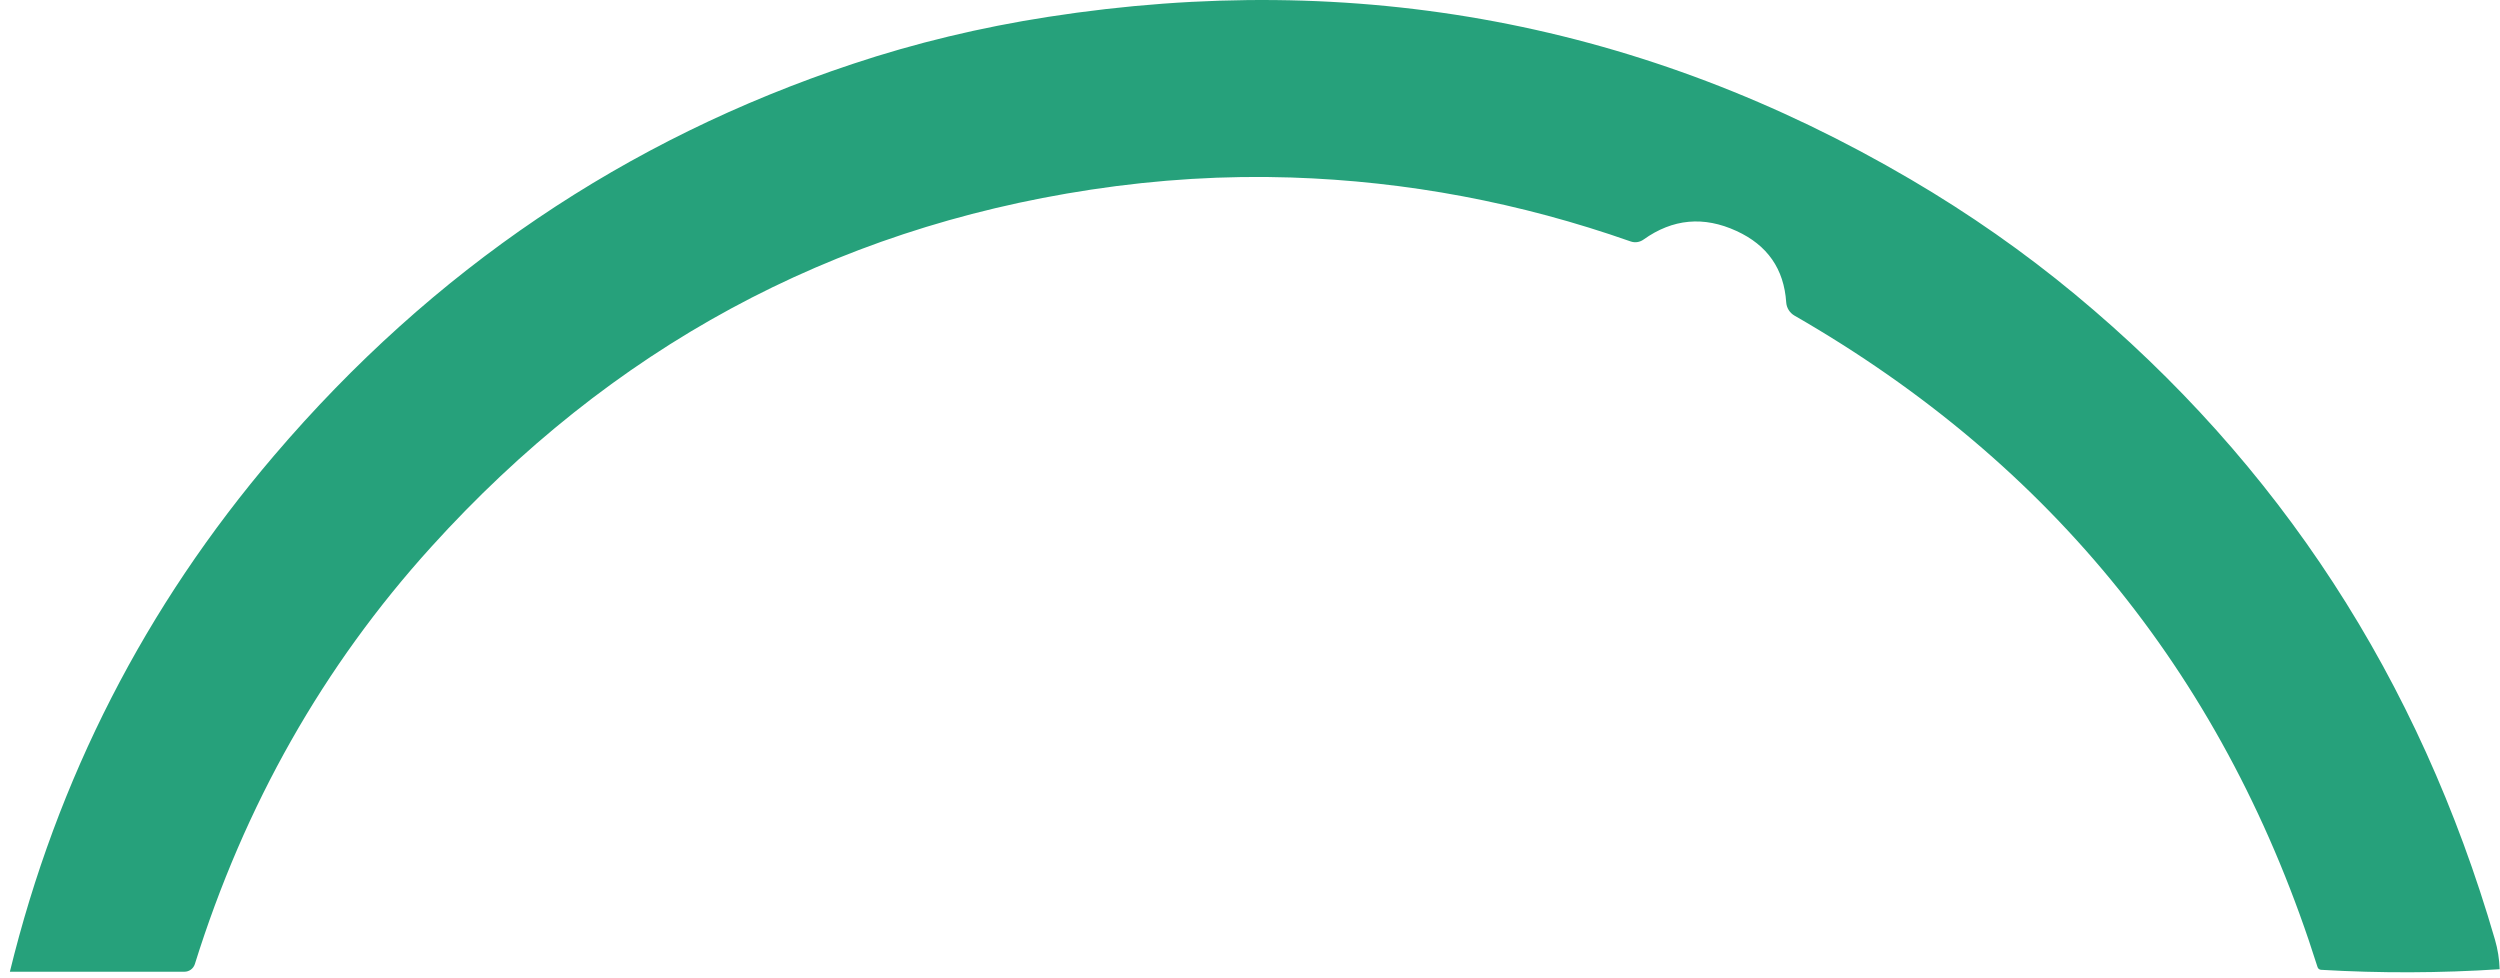 <?xml version="1.0" encoding="UTF-8" standalone="no"?><svg width='179' height='70' viewBox='0 0 179 70' fill='none' xmlns='http://www.w3.org/2000/svg'>
<path d='M178.976 69.396C174.711 69.674 170.449 69.688 166.193 69.439C166.134 69.437 166.078 69.416 166.031 69.38C165.984 69.344 165.951 69.294 165.934 69.238C159.485 48.789 146.999 33.241 128.476 22.593C128.31 22.495 128.17 22.358 128.068 22.194C127.966 22.03 127.906 21.844 127.893 21.651C127.735 19.26 126.55 17.556 124.337 16.54C121.986 15.457 119.767 15.661 117.679 17.151C117.546 17.247 117.393 17.309 117.232 17.333C117.072 17.357 116.909 17.341 116.758 17.288C108.836 14.504 100.731 12.977 92.444 12.709C87.727 12.556 82.947 12.846 78.106 13.579C59.492 16.406 43.748 24.934 30.873 39.162C23.147 47.692 17.507 57.648 13.951 69.029C13.9 69.188 13.801 69.326 13.666 69.425C13.531 69.523 13.369 69.576 13.202 69.576H0.707C4.09 55.75 10.398 43.429 19.63 32.613C30.959 19.334 44.772 9.987 61.068 4.572C65.54 3.082 70.2 1.96 75.046 1.208C97.153 -2.223 117.739 1.656 136.804 12.846C140.993 15.304 144.919 18.05 148.58 21.083C163.196 33.203 173.216 48.6 178.638 67.275C178.84 67.97 178.952 68.677 178.976 69.396Z' fill='#26A17B'/>
</svg>
